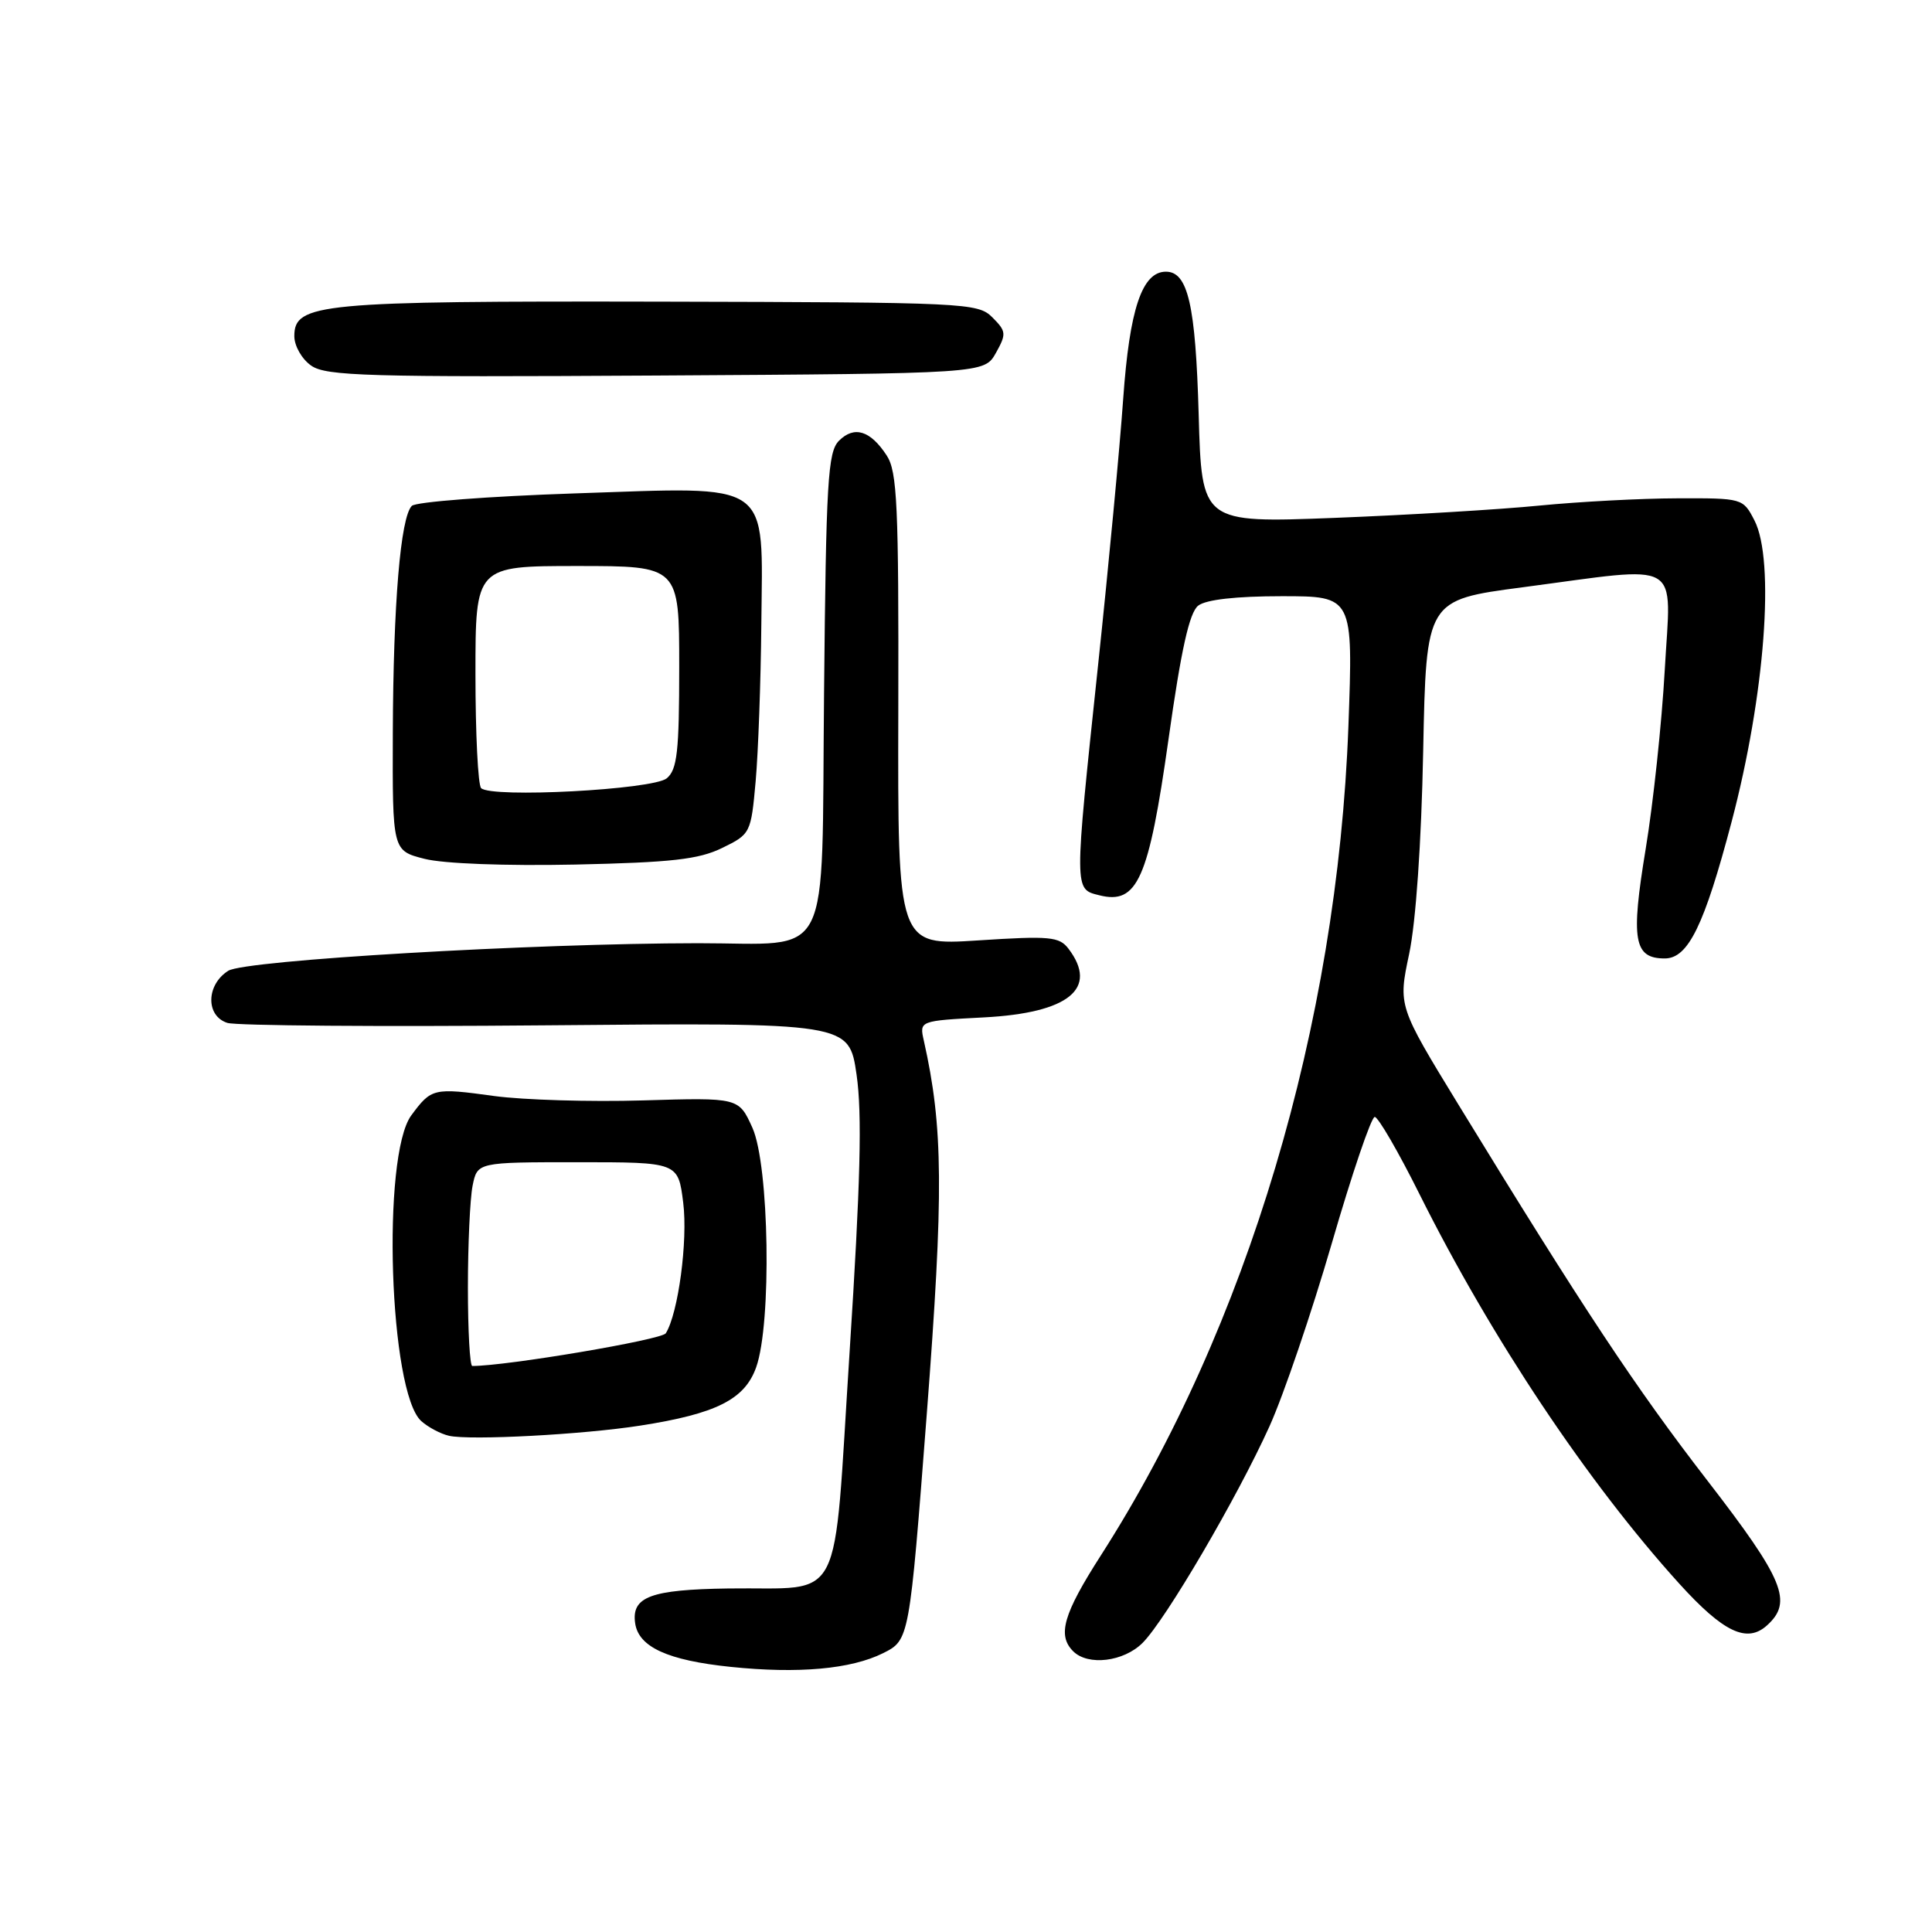 <?xml version="1.0" encoding="UTF-8" standalone="no"?>
<!DOCTYPE svg PUBLIC "-//W3C//DTD SVG 1.1//EN" "http://www.w3.org/Graphics/SVG/1.1/DTD/svg11.dtd" >
<svg xmlns="http://www.w3.org/2000/svg" xmlns:xlink="http://www.w3.org/1999/xlink" version="1.1" viewBox="0 0 256 256">
 <g >
 <path fill="currentColor"
d=" M 117.00 219.06 C 120.50 217.31 120.50 217.31 122.80 187.40 C 125.06 157.93 124.99 149.39 122.41 137.88 C 121.82 135.26 121.82 135.26 130.38 134.81 C 141.62 134.22 145.59 130.99 141.58 125.71 C 140.36 124.11 139.12 123.99 129.59 124.61 C 118.95 125.30 118.95 125.30 119.03 94.05 C 119.09 66.93 118.89 62.48 117.49 60.35 C 115.33 57.04 113.19 56.38 111.17 58.40 C 109.69 59.88 109.46 63.75 109.19 91.91 C 108.83 128.31 110.51 124.97 92.50 124.98 C 70.56 125.00 32.48 127.23 30.25 128.63 C 27.31 130.48 27.23 134.62 30.13 135.54 C 31.31 135.91 50.32 136.06 72.38 135.86 C 112.50 135.50 112.50 135.50 113.50 142.40 C 114.25 147.58 114.02 156.71 112.58 179.08 C 110.35 213.59 112.06 210.25 96.50 210.48 C 86.21 210.63 83.66 211.58 84.16 215.08 C 84.61 218.24 88.48 220.01 96.82 220.87 C 105.78 221.80 112.76 221.17 117.00 219.06 Z  M 151.40 217.69 C 154.45 214.64 163.95 198.42 168.21 189.00 C 170.08 184.87 173.79 173.96 176.47 164.75 C 179.14 155.54 181.70 148.00 182.16 148.00 C 182.61 148.00 185.29 152.61 188.10 158.25 C 197.64 177.35 210.36 196.42 222.51 209.84 C 228.36 216.29 231.48 217.78 234.14 215.37 C 237.59 212.25 236.40 209.34 226.22 196.16 C 216.71 183.85 209.82 173.45 193.27 146.40 C 185.26 133.30 185.26 133.30 186.72 126.40 C 187.61 122.19 188.34 111.70 188.58 99.50 C 188.98 79.50 188.98 79.50 201.74 77.82 C 223.26 74.98 221.42 73.91 220.59 88.75 C 220.20 95.76 219.06 106.45 218.06 112.50 C 216.07 124.56 216.49 127.00 220.59 127.00 C 223.69 127.00 225.82 122.64 229.45 108.88 C 233.87 92.11 235.22 74.26 232.47 68.95 C 230.96 66.02 230.88 66.00 222.22 66.03 C 217.43 66.04 209.22 66.48 204.00 66.99 C 198.78 67.51 186.56 68.24 176.87 68.62 C 159.23 69.30 159.23 69.30 158.83 54.90 C 158.42 40.40 157.41 36.00 154.49 36.00 C 151.33 36.00 149.67 40.94 148.83 52.84 C 148.38 59.25 146.88 75.14 145.50 88.14 C 142.31 118.28 142.31 117.79 145.67 118.63 C 150.71 119.90 152.21 116.52 154.83 97.98 C 156.51 86.04 157.60 81.16 158.77 80.25 C 159.80 79.45 163.80 79.00 169.84 79.00 C 179.30 79.00 179.30 79.00 178.67 96.25 C 177.20 135.84 165.26 175.84 145.87 206.10 C 140.89 213.87 140.08 216.68 142.20 218.80 C 144.17 220.77 148.90 220.19 151.40 217.69 Z  M 84.84 188.90 C 94.92 187.33 98.69 185.43 100.20 181.16 C 102.27 175.33 101.93 154.41 99.70 149.44 C 97.89 145.43 97.89 145.43 85.20 145.81 C 78.21 146.02 69.35 145.75 65.50 145.23 C 57.43 144.12 57.17 144.18 54.50 147.79 C 50.55 153.14 51.57 184.54 55.83 188.31 C 56.75 189.13 58.40 190.00 59.50 190.25 C 62.30 190.88 77.25 190.09 84.84 188.90 Z  M 95.69 112.36 C 99.45 110.53 99.51 110.40 100.13 103.50 C 100.47 99.65 100.81 90.31 100.88 82.75 C 101.05 63.40 102.62 64.50 76.12 65.38 C 64.80 65.76 55.10 66.50 54.57 67.03 C 53.07 68.53 52.11 80.01 52.05 97.11 C 52.00 112.72 52.00 112.72 56.25 113.80 C 58.75 114.44 66.96 114.75 76.19 114.56 C 88.98 114.28 92.58 113.88 95.69 112.36 Z  M 131.96 46.77 C 133.37 44.24 133.34 43.90 131.49 42.05 C 129.57 40.13 128.03 40.06 87.50 39.97 C 42.28 39.88 39.00 40.19 39.00 44.54 C 39.00 45.84 40.00 47.59 41.24 48.45 C 43.20 49.83 48.82 49.99 86.95 49.76 C 130.42 49.50 130.42 49.50 131.96 46.77 Z  M 62.00 170.62 C 62.00 164.92 62.28 158.84 62.62 157.12 C 63.25 154.00 63.25 154.00 76.55 154.00 C 89.86 154.00 89.86 154.00 90.53 159.37 C 91.16 164.41 89.87 174.03 88.22 176.67 C 87.67 177.53 67.15 181.00 62.58 181.00 C 62.26 181.00 62.00 176.33 62.00 170.62 Z  M 63.75 104.43 C 63.34 104.01 63.00 97.22 63.00 89.33 C 63.00 75.00 63.00 75.00 76.50 75.00 C 90.00 75.00 90.00 75.00 90.00 88.38 C 90.00 99.59 89.73 101.98 88.35 103.13 C 86.53 104.64 65.08 105.77 63.75 104.43 Z "/>
</g>
</svg>